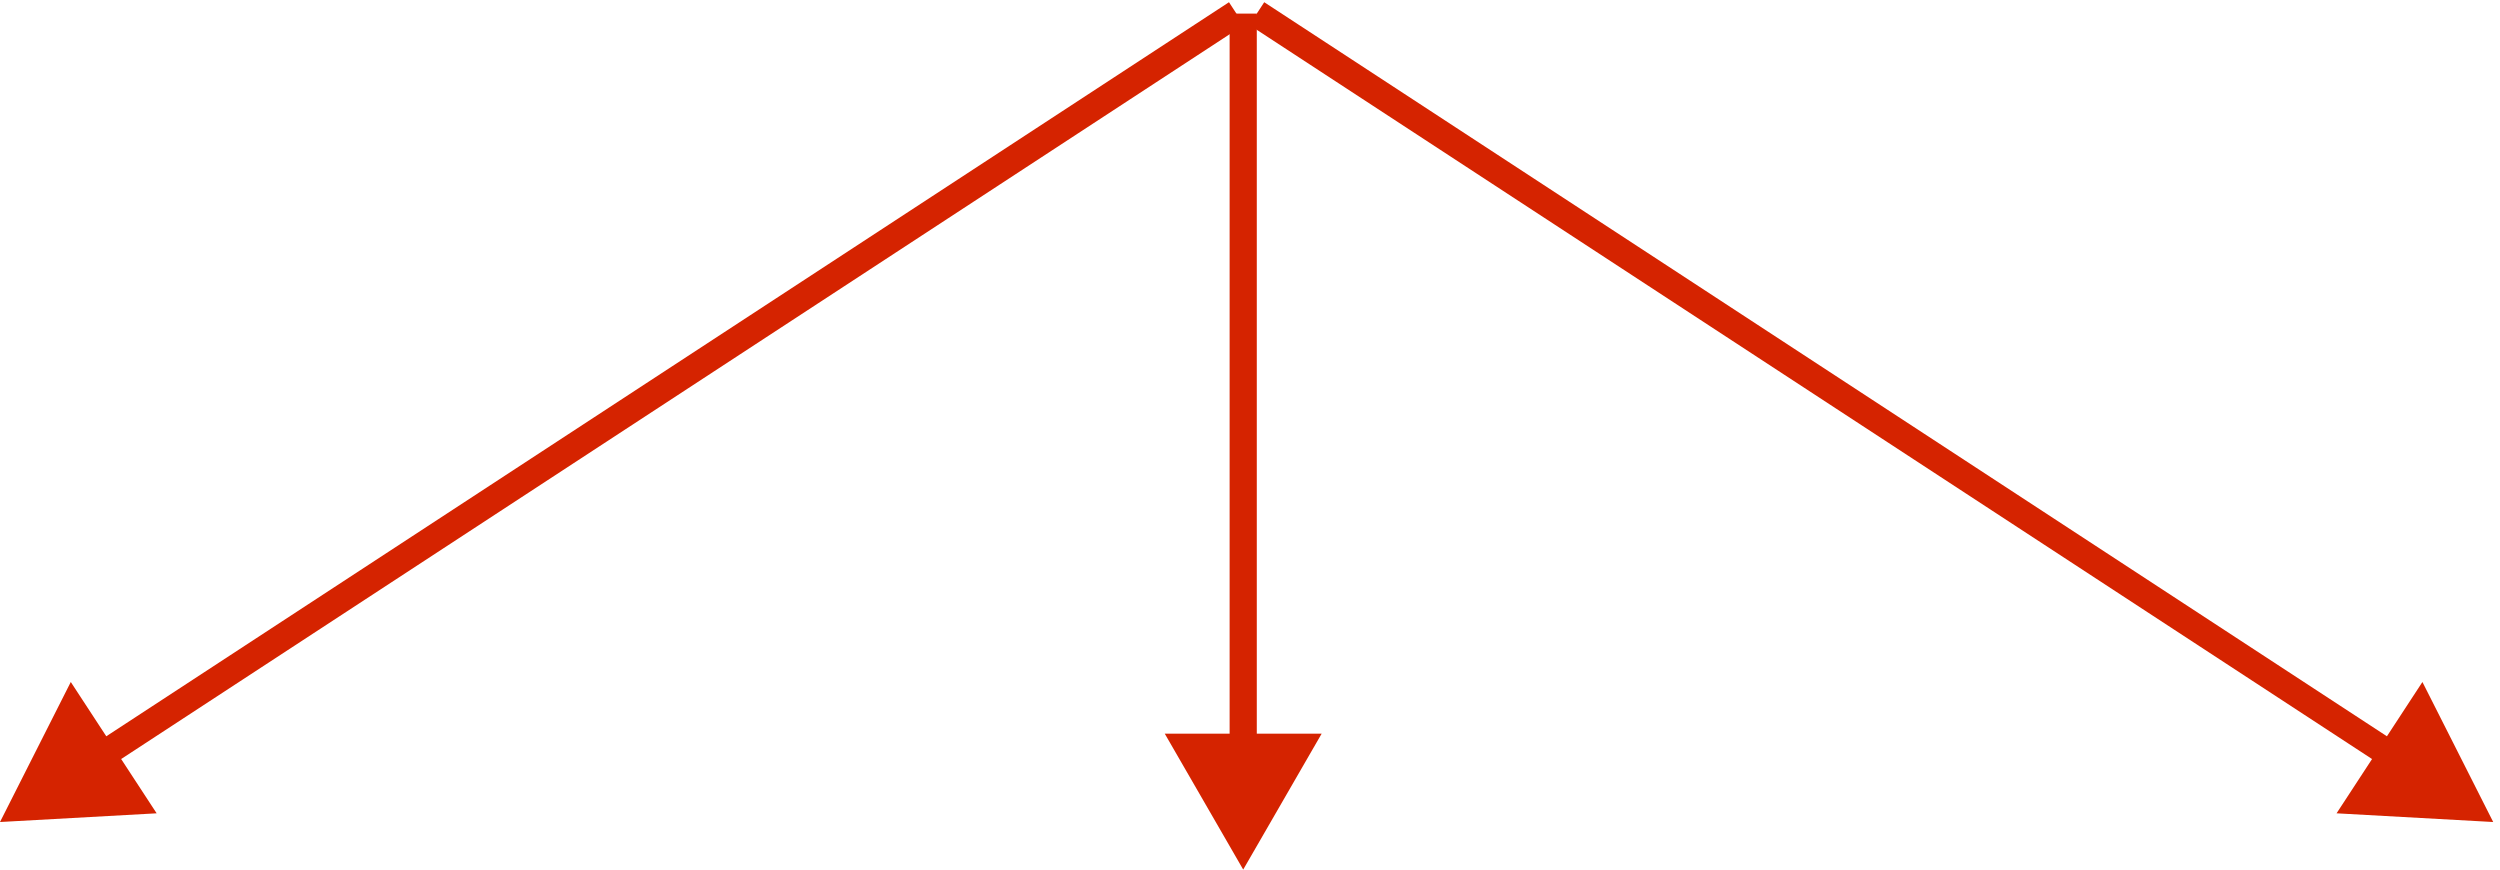 <svg width="184" height="64" viewBox="0 0 184 64" fill="none" xmlns="http://www.w3.org/2000/svg">
<path d="M0 60.5L11.529 59.86L5.21 50.195L0 60.5ZM90.453 0.163L6.985 54.738L8.08 56.412L91.547 1.837L90.453 0.163Z" fill="#D52300"/>
<path d="M183.5 60.5L171.971 59.86L178.29 50.195L183.5 60.5ZM93.047 0.163L176.515 54.738L175.42 56.412L91.953 1.837L93.047 0.163Z" fill="#D52300"/>
<path d="M91.5 64L85.727 54H97.273L91.5 64ZM92.5 1V55H90.5V1H92.5Z" fill="#D52300"/>
</svg>
